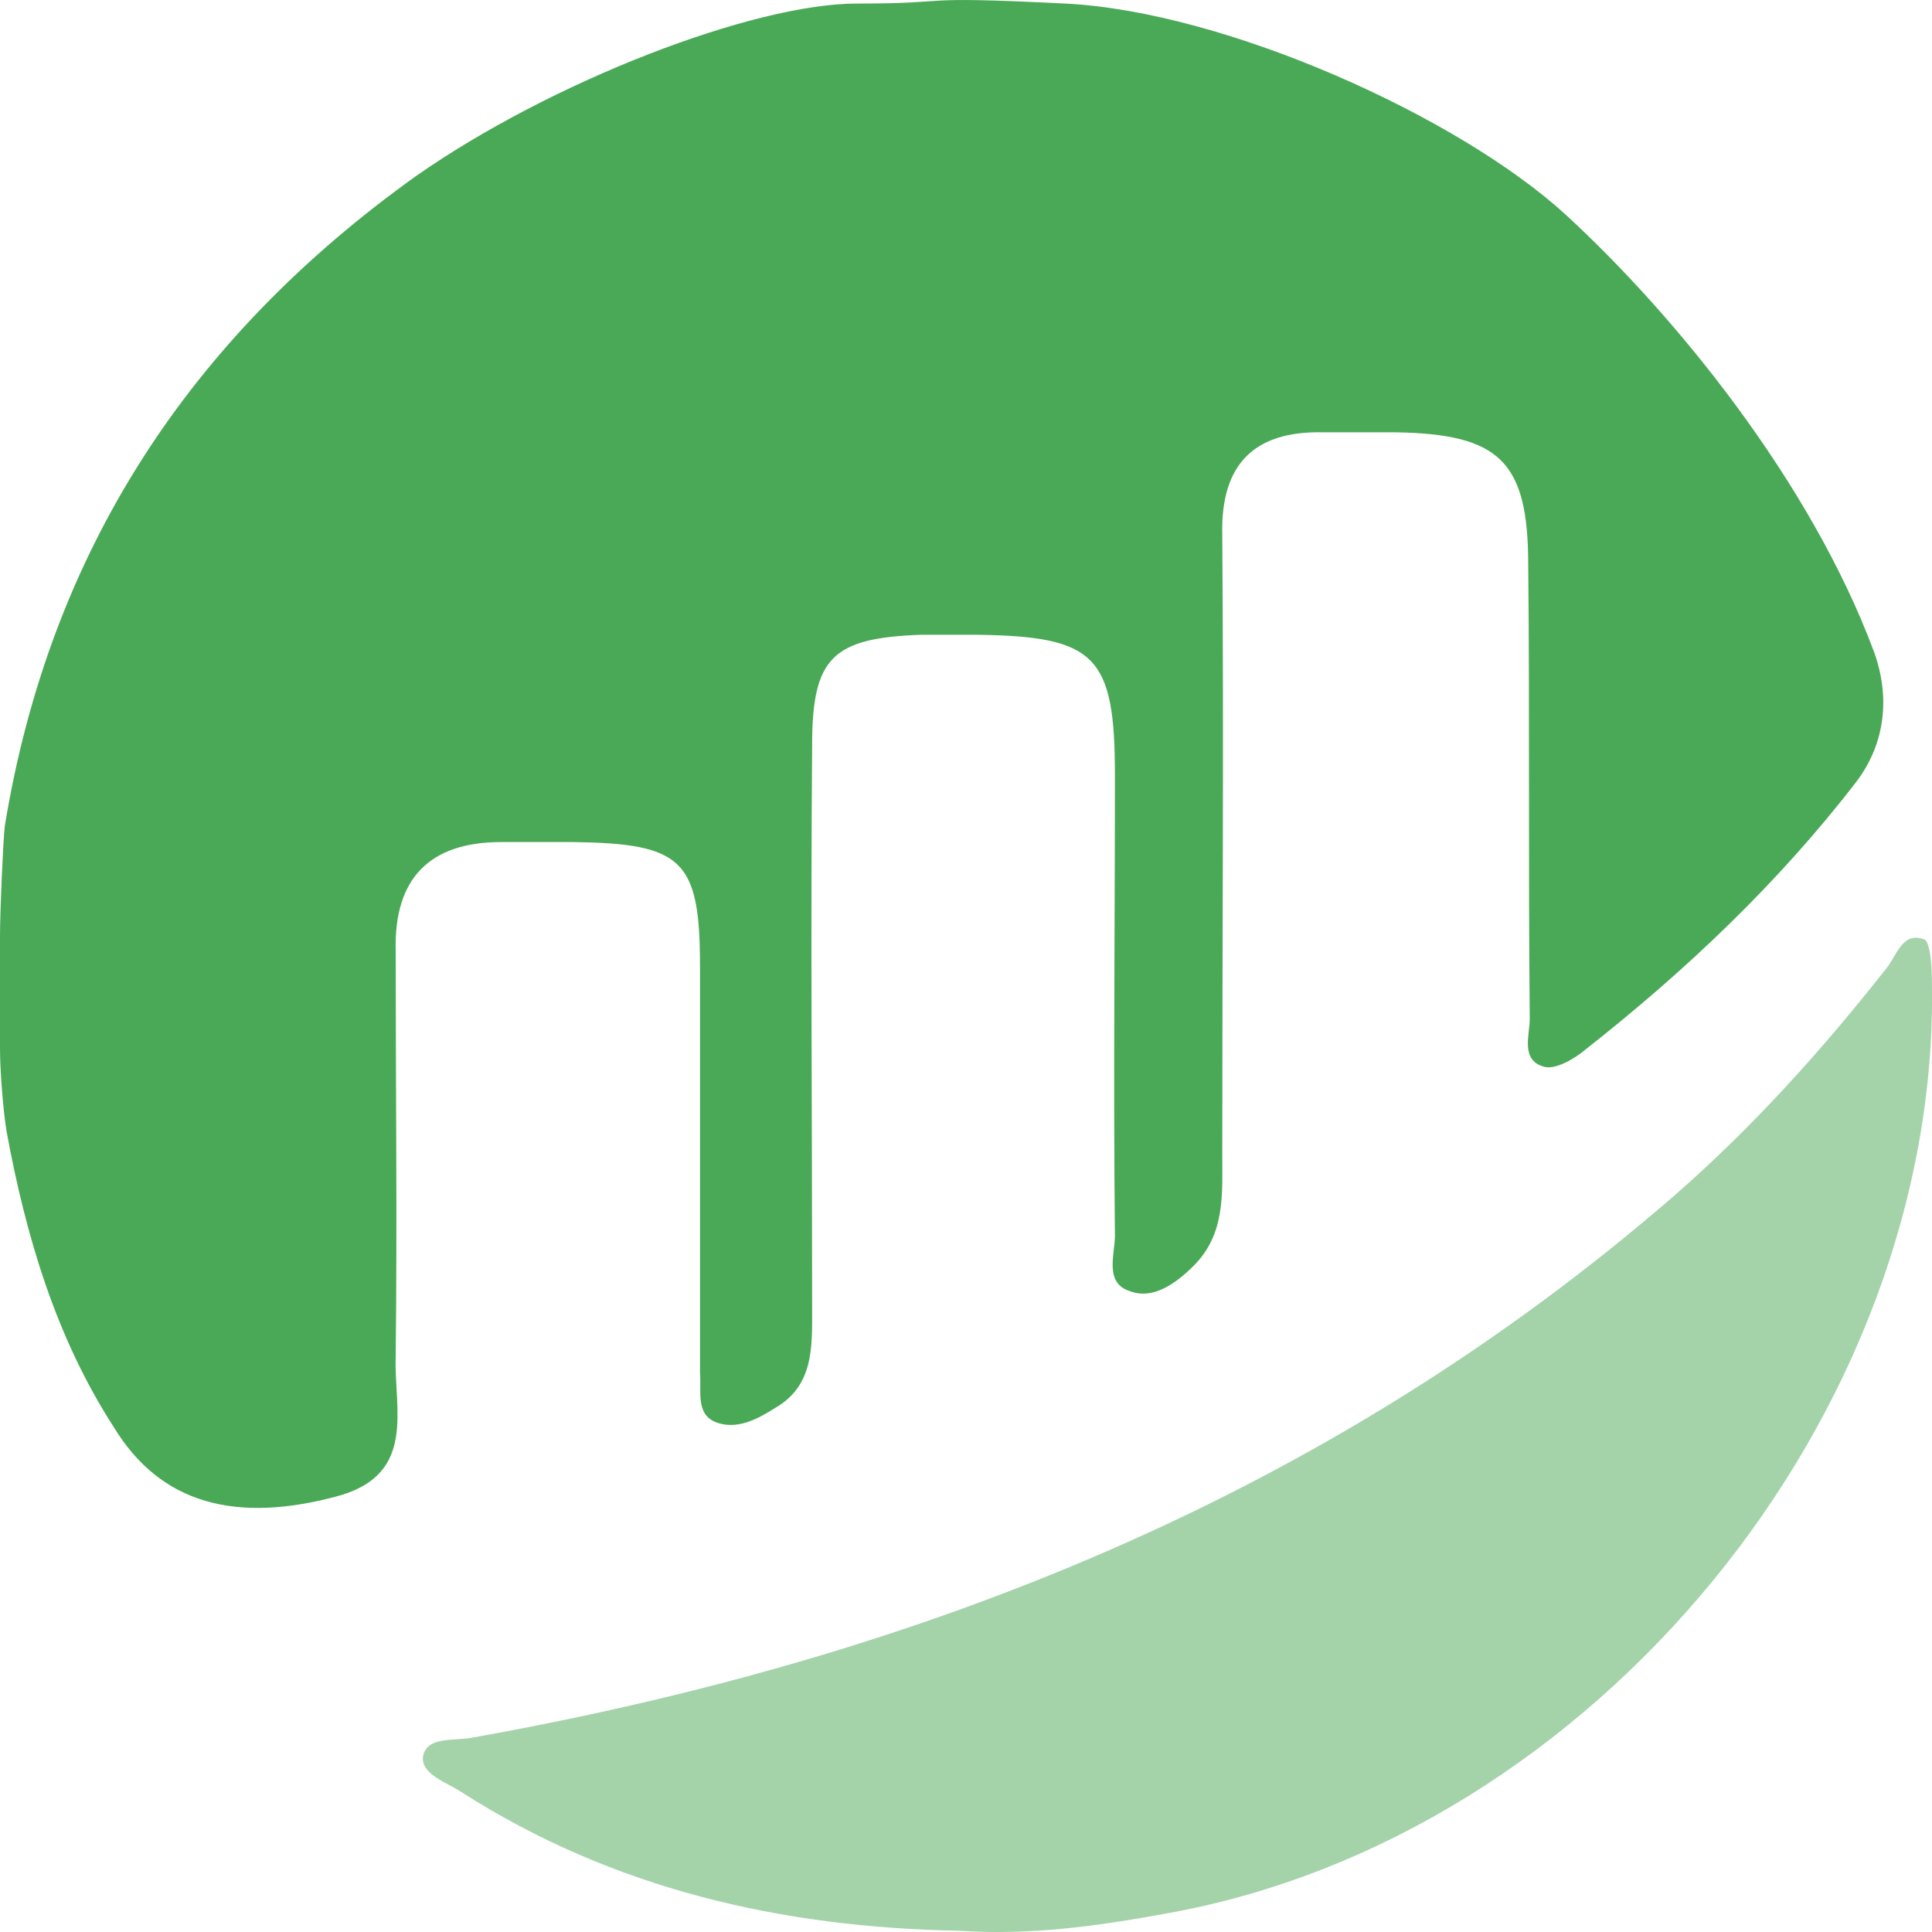 <svg width="25" height="25" viewBox="0 0 25 25" fill="none" xmlns="http://www.w3.org/2000/svg">
<path d="M13.784 0.046C15.857 0.149 18.883 1.51 20.272 2.789C21.661 4.068 23.423 6.213 24.252 8.441C24.459 9.019 24.397 9.617 24.024 10.112C23.008 11.432 21.806 12.566 20.521 13.577C20.376 13.701 20.127 13.845 19.982 13.804C19.671 13.722 19.795 13.392 19.795 13.185C19.775 11.226 19.795 9.266 19.775 7.307C19.775 5.966 19.402 5.615 18.054 5.594C17.743 5.594 17.432 5.594 17.122 5.594C16.23 5.574 15.795 6.007 15.816 6.915C15.836 9.596 15.816 12.278 15.816 14.938C15.816 15.454 15.857 15.97 15.443 16.382C15.214 16.609 14.924 16.816 14.634 16.712C14.282 16.609 14.427 16.238 14.427 15.991C14.406 14.01 14.427 12.009 14.427 10.029C14.427 8.482 14.178 8.235 12.644 8.214C12.396 8.214 12.167 8.214 11.919 8.214C10.779 8.255 10.509 8.503 10.509 9.637C10.489 12.071 10.509 14.505 10.509 16.939C10.509 17.434 10.53 17.929 10.032 18.218C9.804 18.363 9.535 18.507 9.265 18.404C8.996 18.301 9.079 17.991 9.058 17.764C9.058 16.011 9.058 14.258 9.058 12.505C9.058 11.123 8.83 10.916 7.421 10.896C7.11 10.896 6.799 10.896 6.488 10.896C5.555 10.896 5.099 11.37 5.12 12.298C5.12 14.052 5.141 15.805 5.12 17.558C5.099 18.239 5.389 19.064 4.394 19.353C3.047 19.724 2.073 19.456 1.472 18.466C0.725 17.311 0.332 15.99 0.083 14.629C0.041 14.361 1.16177e-05 13.866 1.20722e-05 13.556C1.25267e-05 13.247 0 12.422 6.19169e-07 12.113C1.23834e-06 11.803 0.041 10.854 0.062 10.689C0.643 7.141 2.446 4.377 5.389 2.274C7.13 1.057 9.742 0.046 11.09 0.046C12.437 0.046 11.711 -0.057 13.784 0.046Z" fill="#4AA956"/>
<path opacity="0.5" d="M12.417 24.984C10.116 24.942 7.939 24.448 5.97 23.189C5.784 23.066 5.452 22.962 5.473 22.735C5.514 22.467 5.866 22.529 6.094 22.488C11.878 21.457 17.163 19.373 21.661 15.475C22.677 14.588 23.568 13.598 24.397 12.546C24.543 12.381 24.605 12.051 24.895 12.154C24.978 12.175 24.999 12.505 24.999 12.711C25.102 18.301 20.625 23.767 15.111 24.757C14.22 24.922 13.329 25.046 12.417 24.984Z" fill="#4AA956"/>
</svg>
